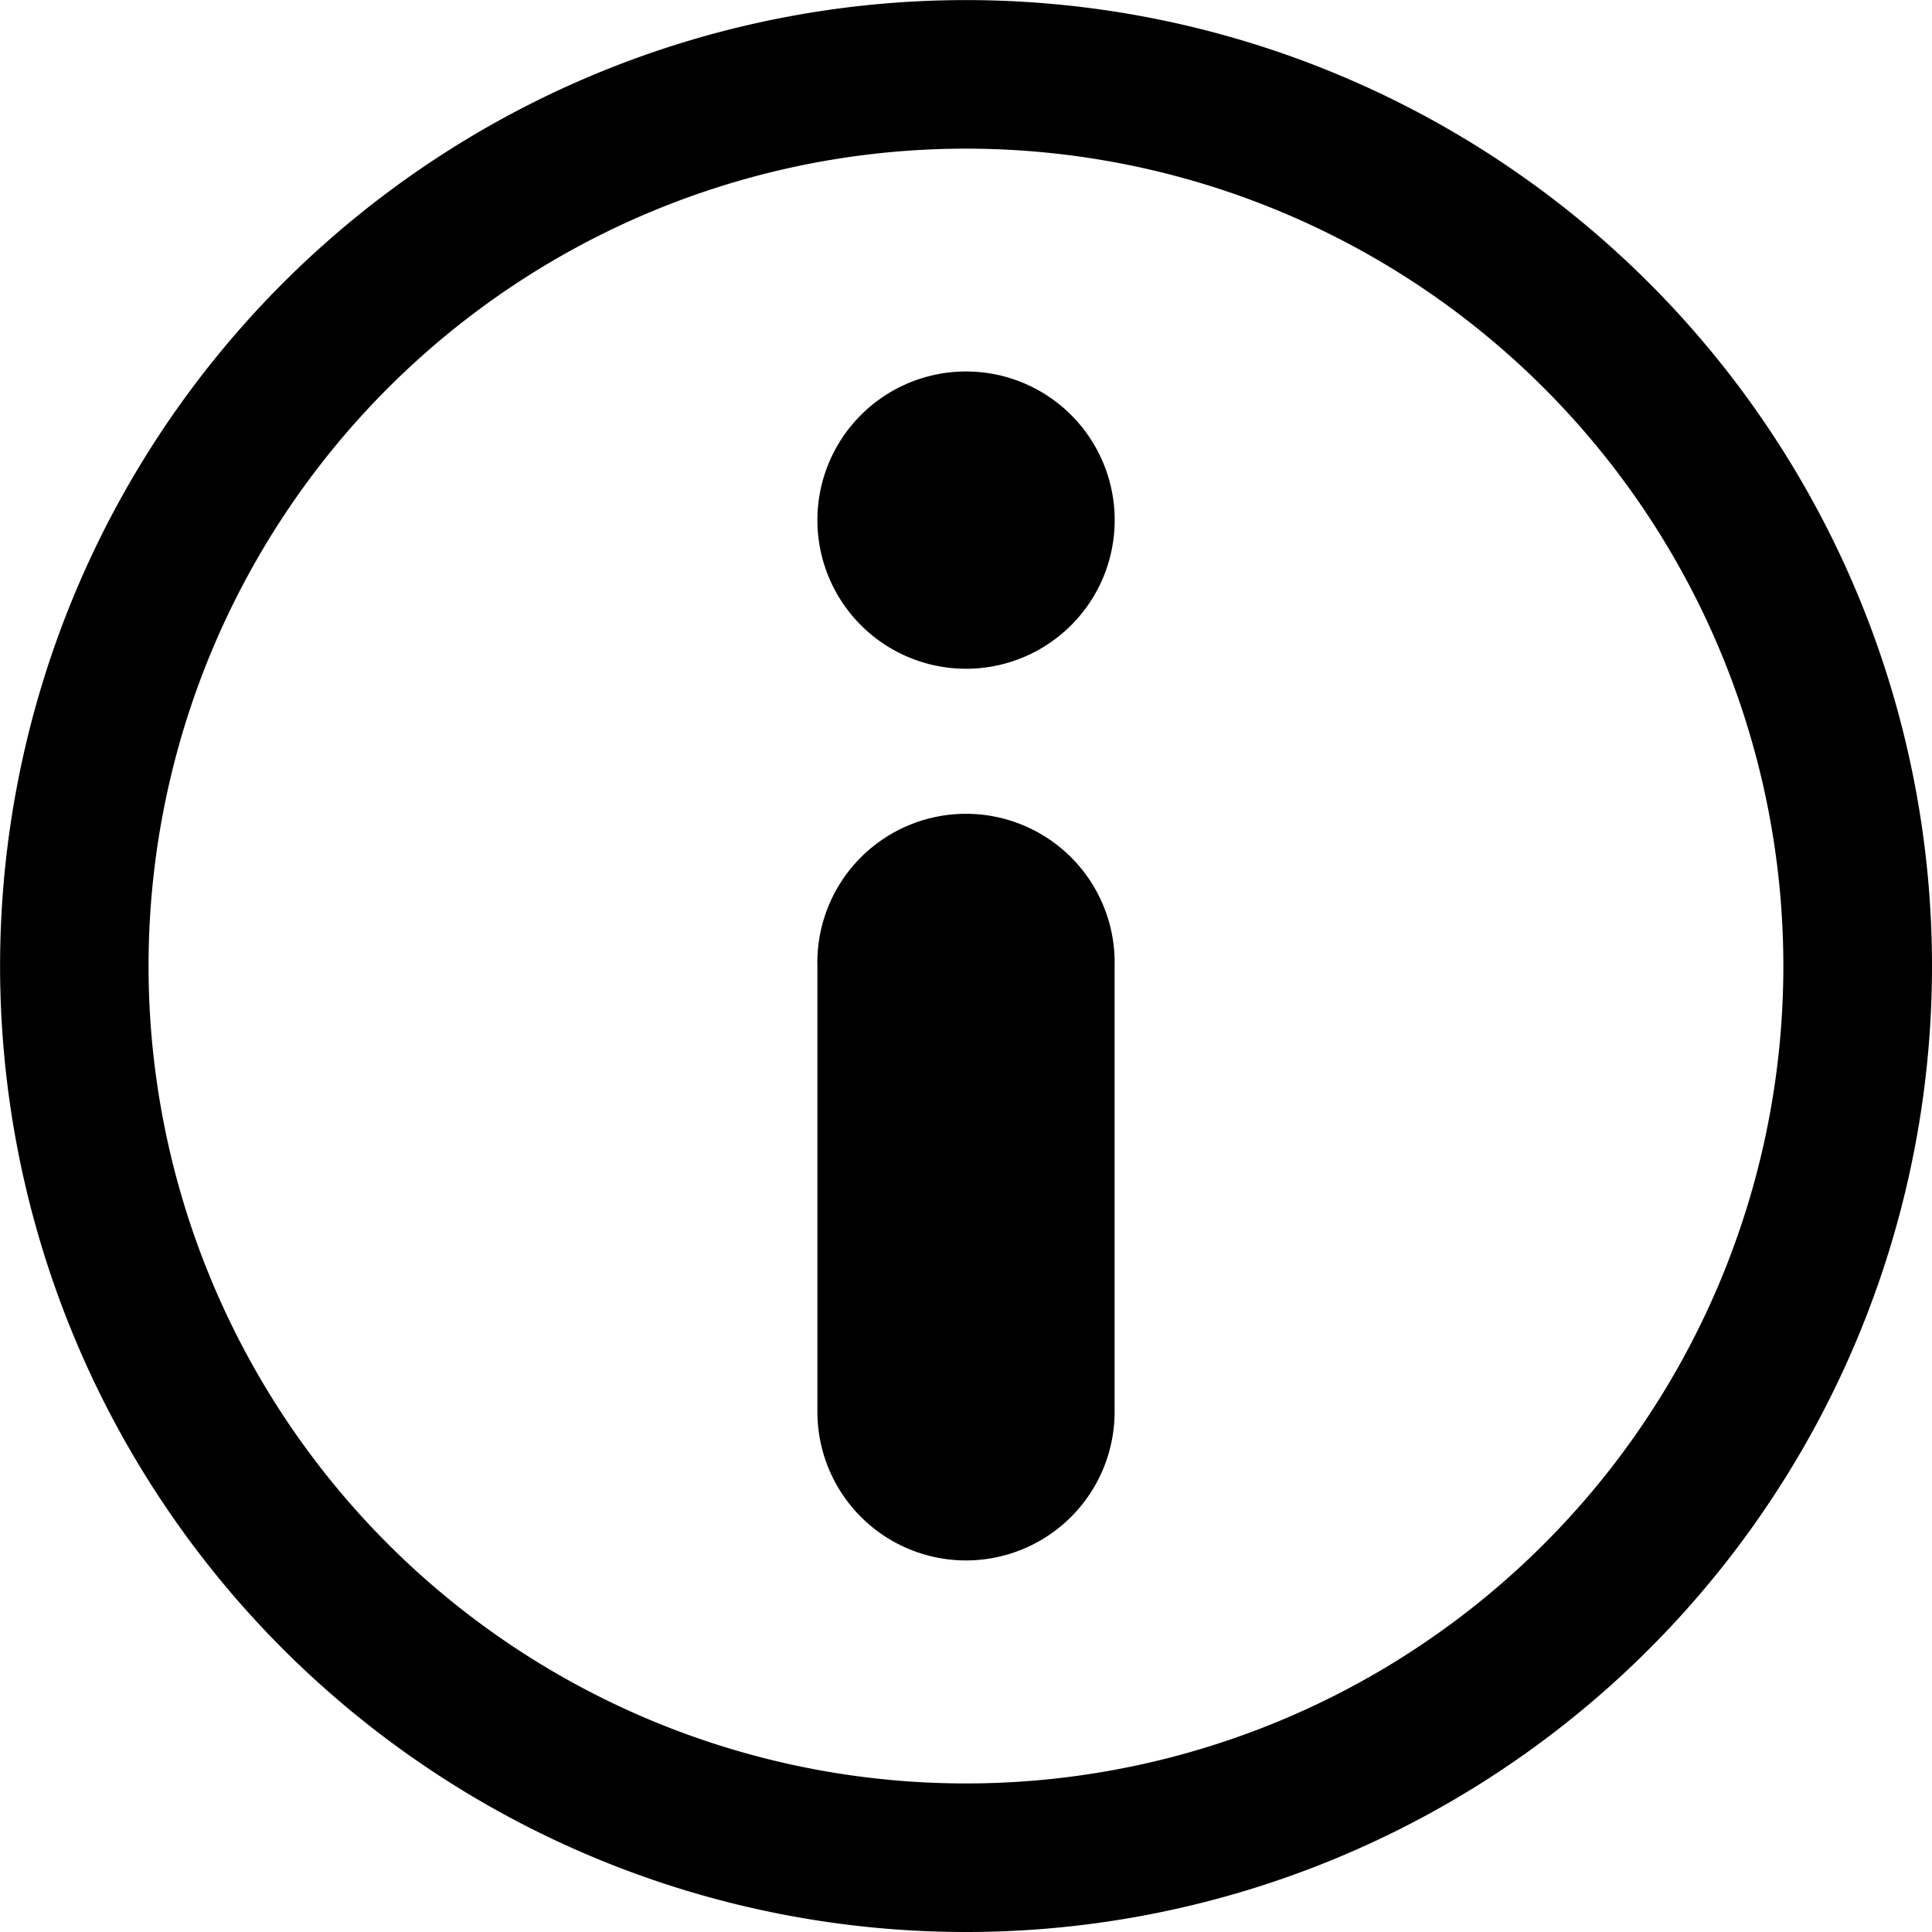 <svg xmlns="http://www.w3.org/2000/svg" width="22.187" height="22.187" viewBox="0 0 22.187 22.187">
  <g id="infos" data-name="Layer 2" transform="translate(-3 -3)">
    <path id="Tracé_27" data-name="Tracé 27" d="M15.707,11.413a1.707,1.707,0,1,1,1.707-1.707A1.707,1.707,0,0,1,15.707,11.413ZM15.707,9.707Z" transform="translate(-1.613 -0.733)" fill="currentColor"/>
    <path id="Tracé_28" data-name="Tracé 28" d="M14.093,25.187A11.093,11.093,0,1,1,25.187,14.093,11.093,11.093,0,0,1,14.093,25.187Zm0-20.48a9.387,9.387,0,1,0,9.387,9.387A9.387,9.387,0,0,0,14.093,4.707Z" fill="currentColor"/>
    <path id="Tracé_29" data-name="Tracé 29" d="M15.707,22.533A1.707,1.707,0,0,1,14,20.827v-5.12a1.707,1.707,0,1,1,3.413,0v5.12A1.707,1.707,0,0,1,15.707,22.533Zm0-6.827Z" transform="translate(-1.613 -1.613)" fill="currentColor"/>
  </g>
</svg>
